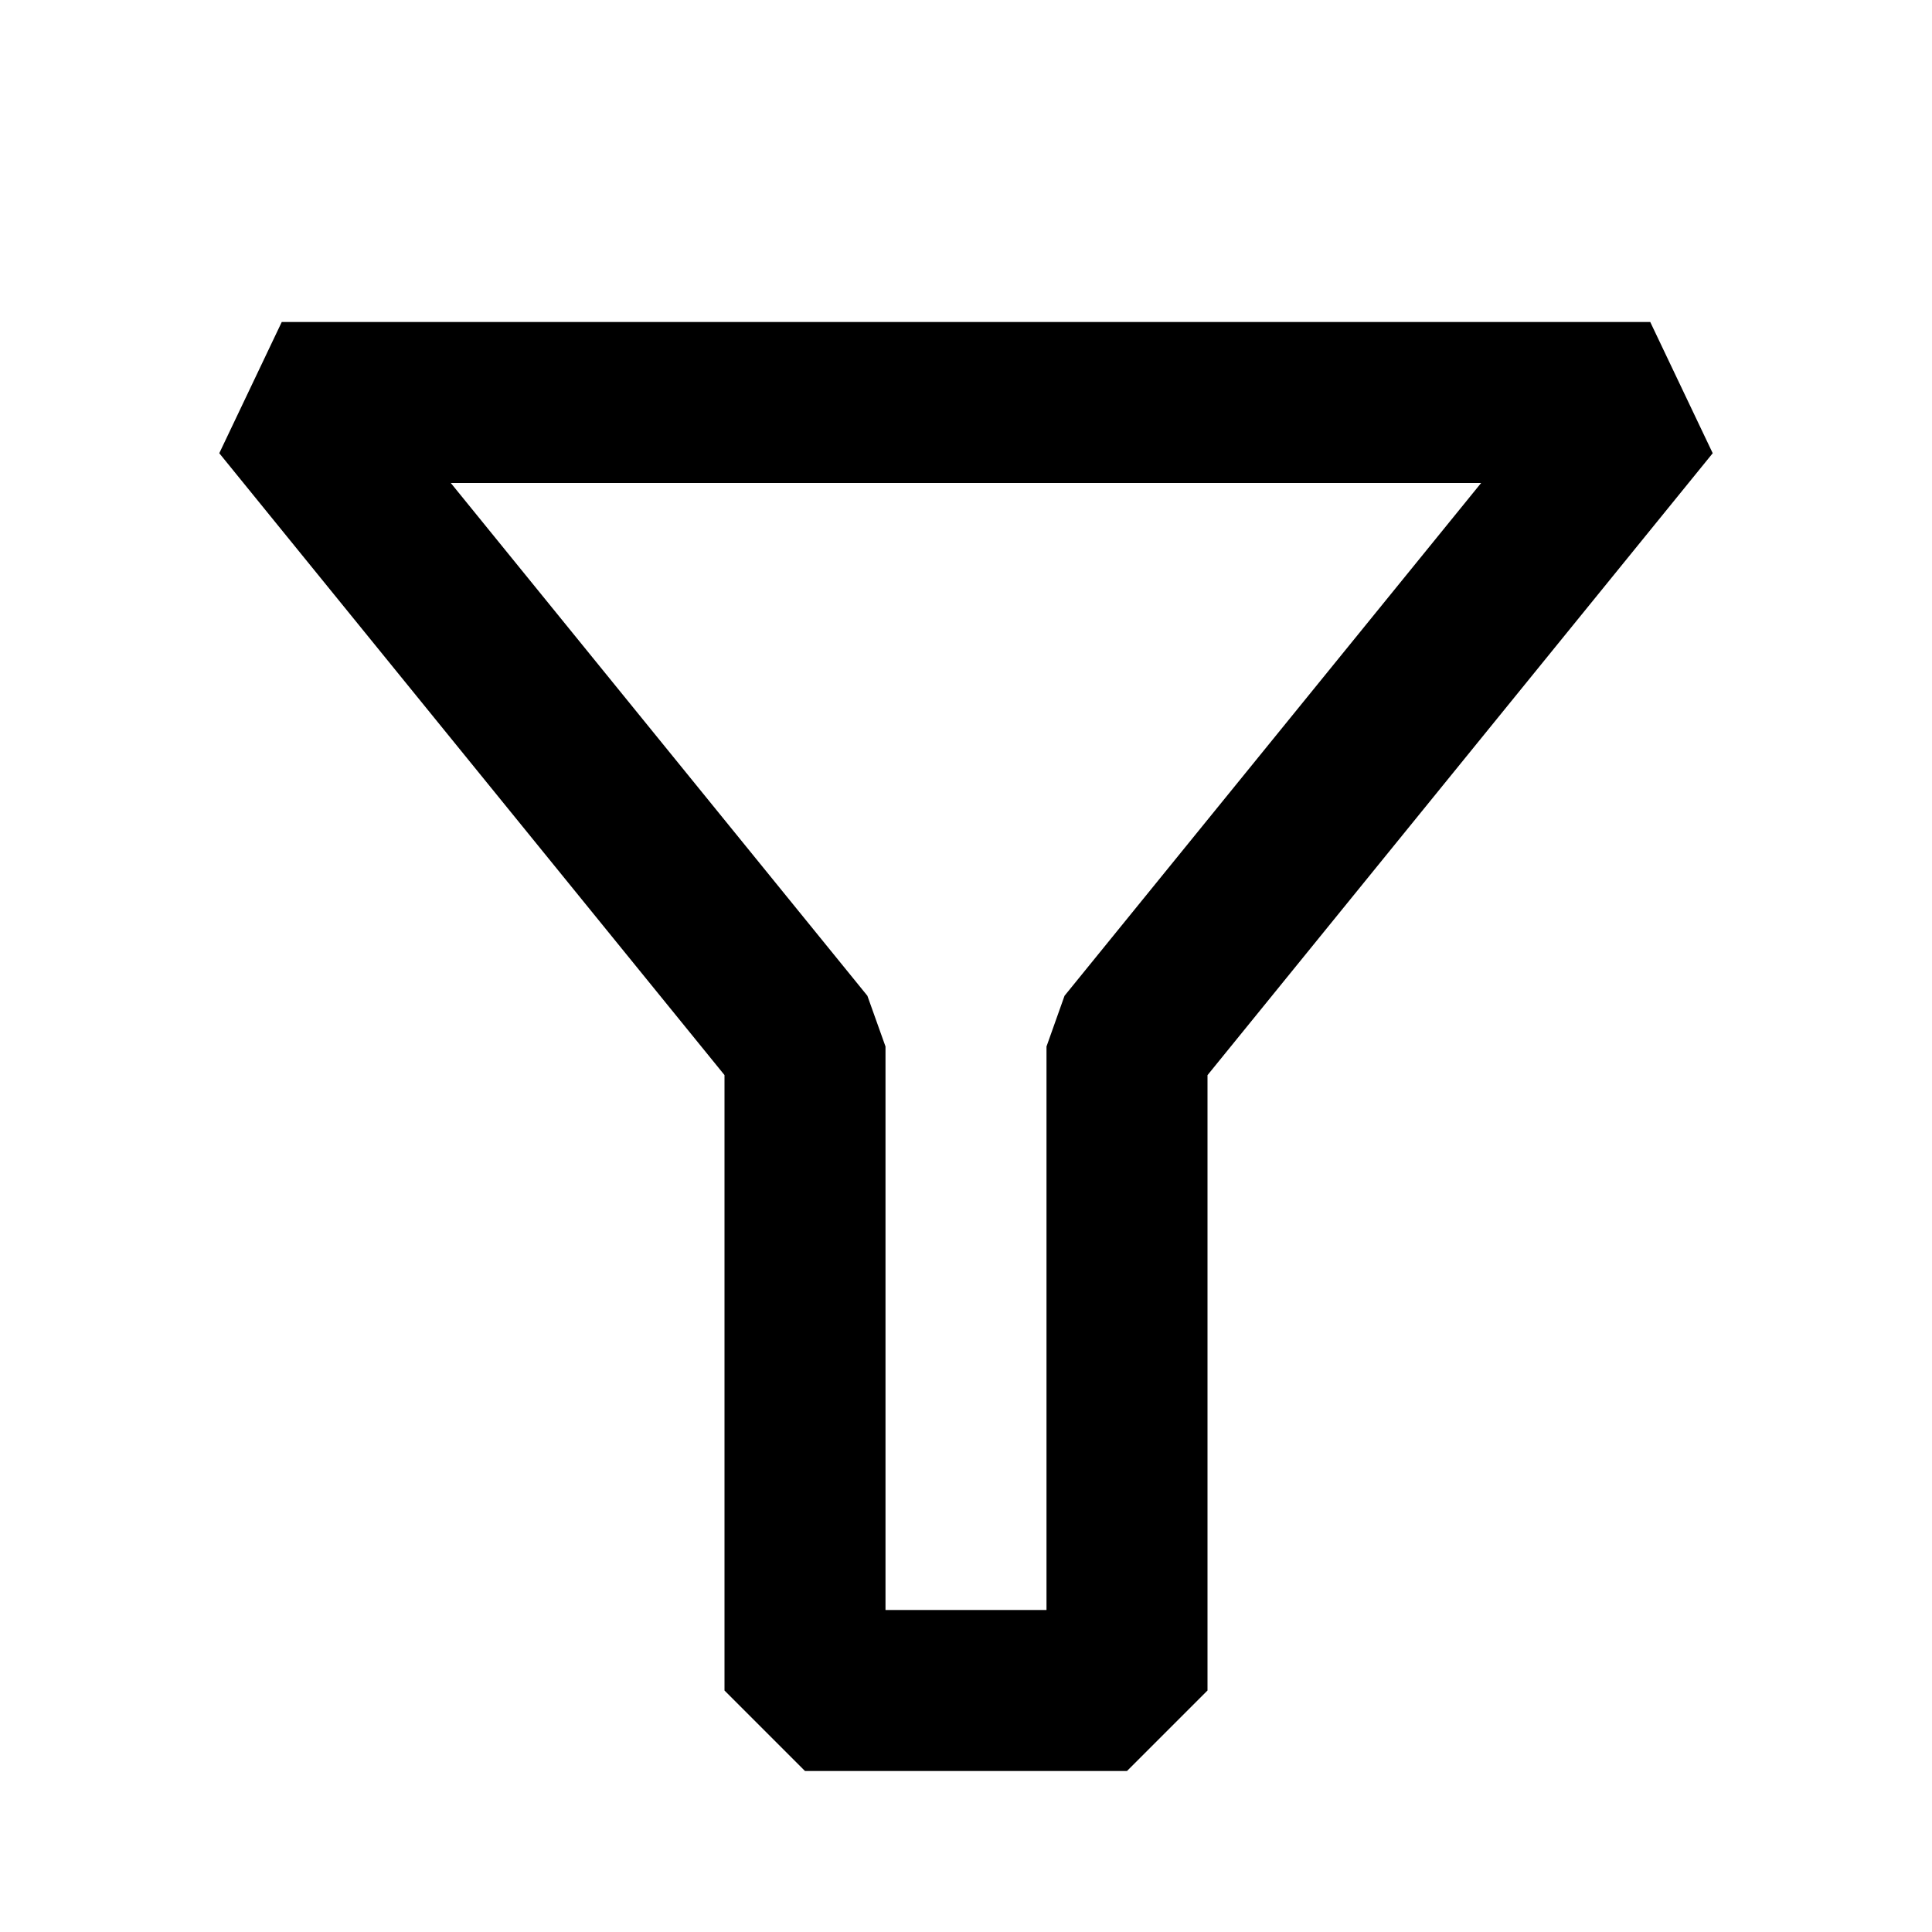 <svg xmlns="http://www.w3.org/2000/svg" width="24" height="24" fill="none">
  <path
    fill="currentColor"
    d="M2.724 5.63 3.5 4h17l.776 1.63L15 13.356V21l-1 1h-4l-1-1v-7.645zM5.6 6l5.175 6.37L11 13v7h2v-7l.224-.63L18.399 6z"
  />
</svg>
